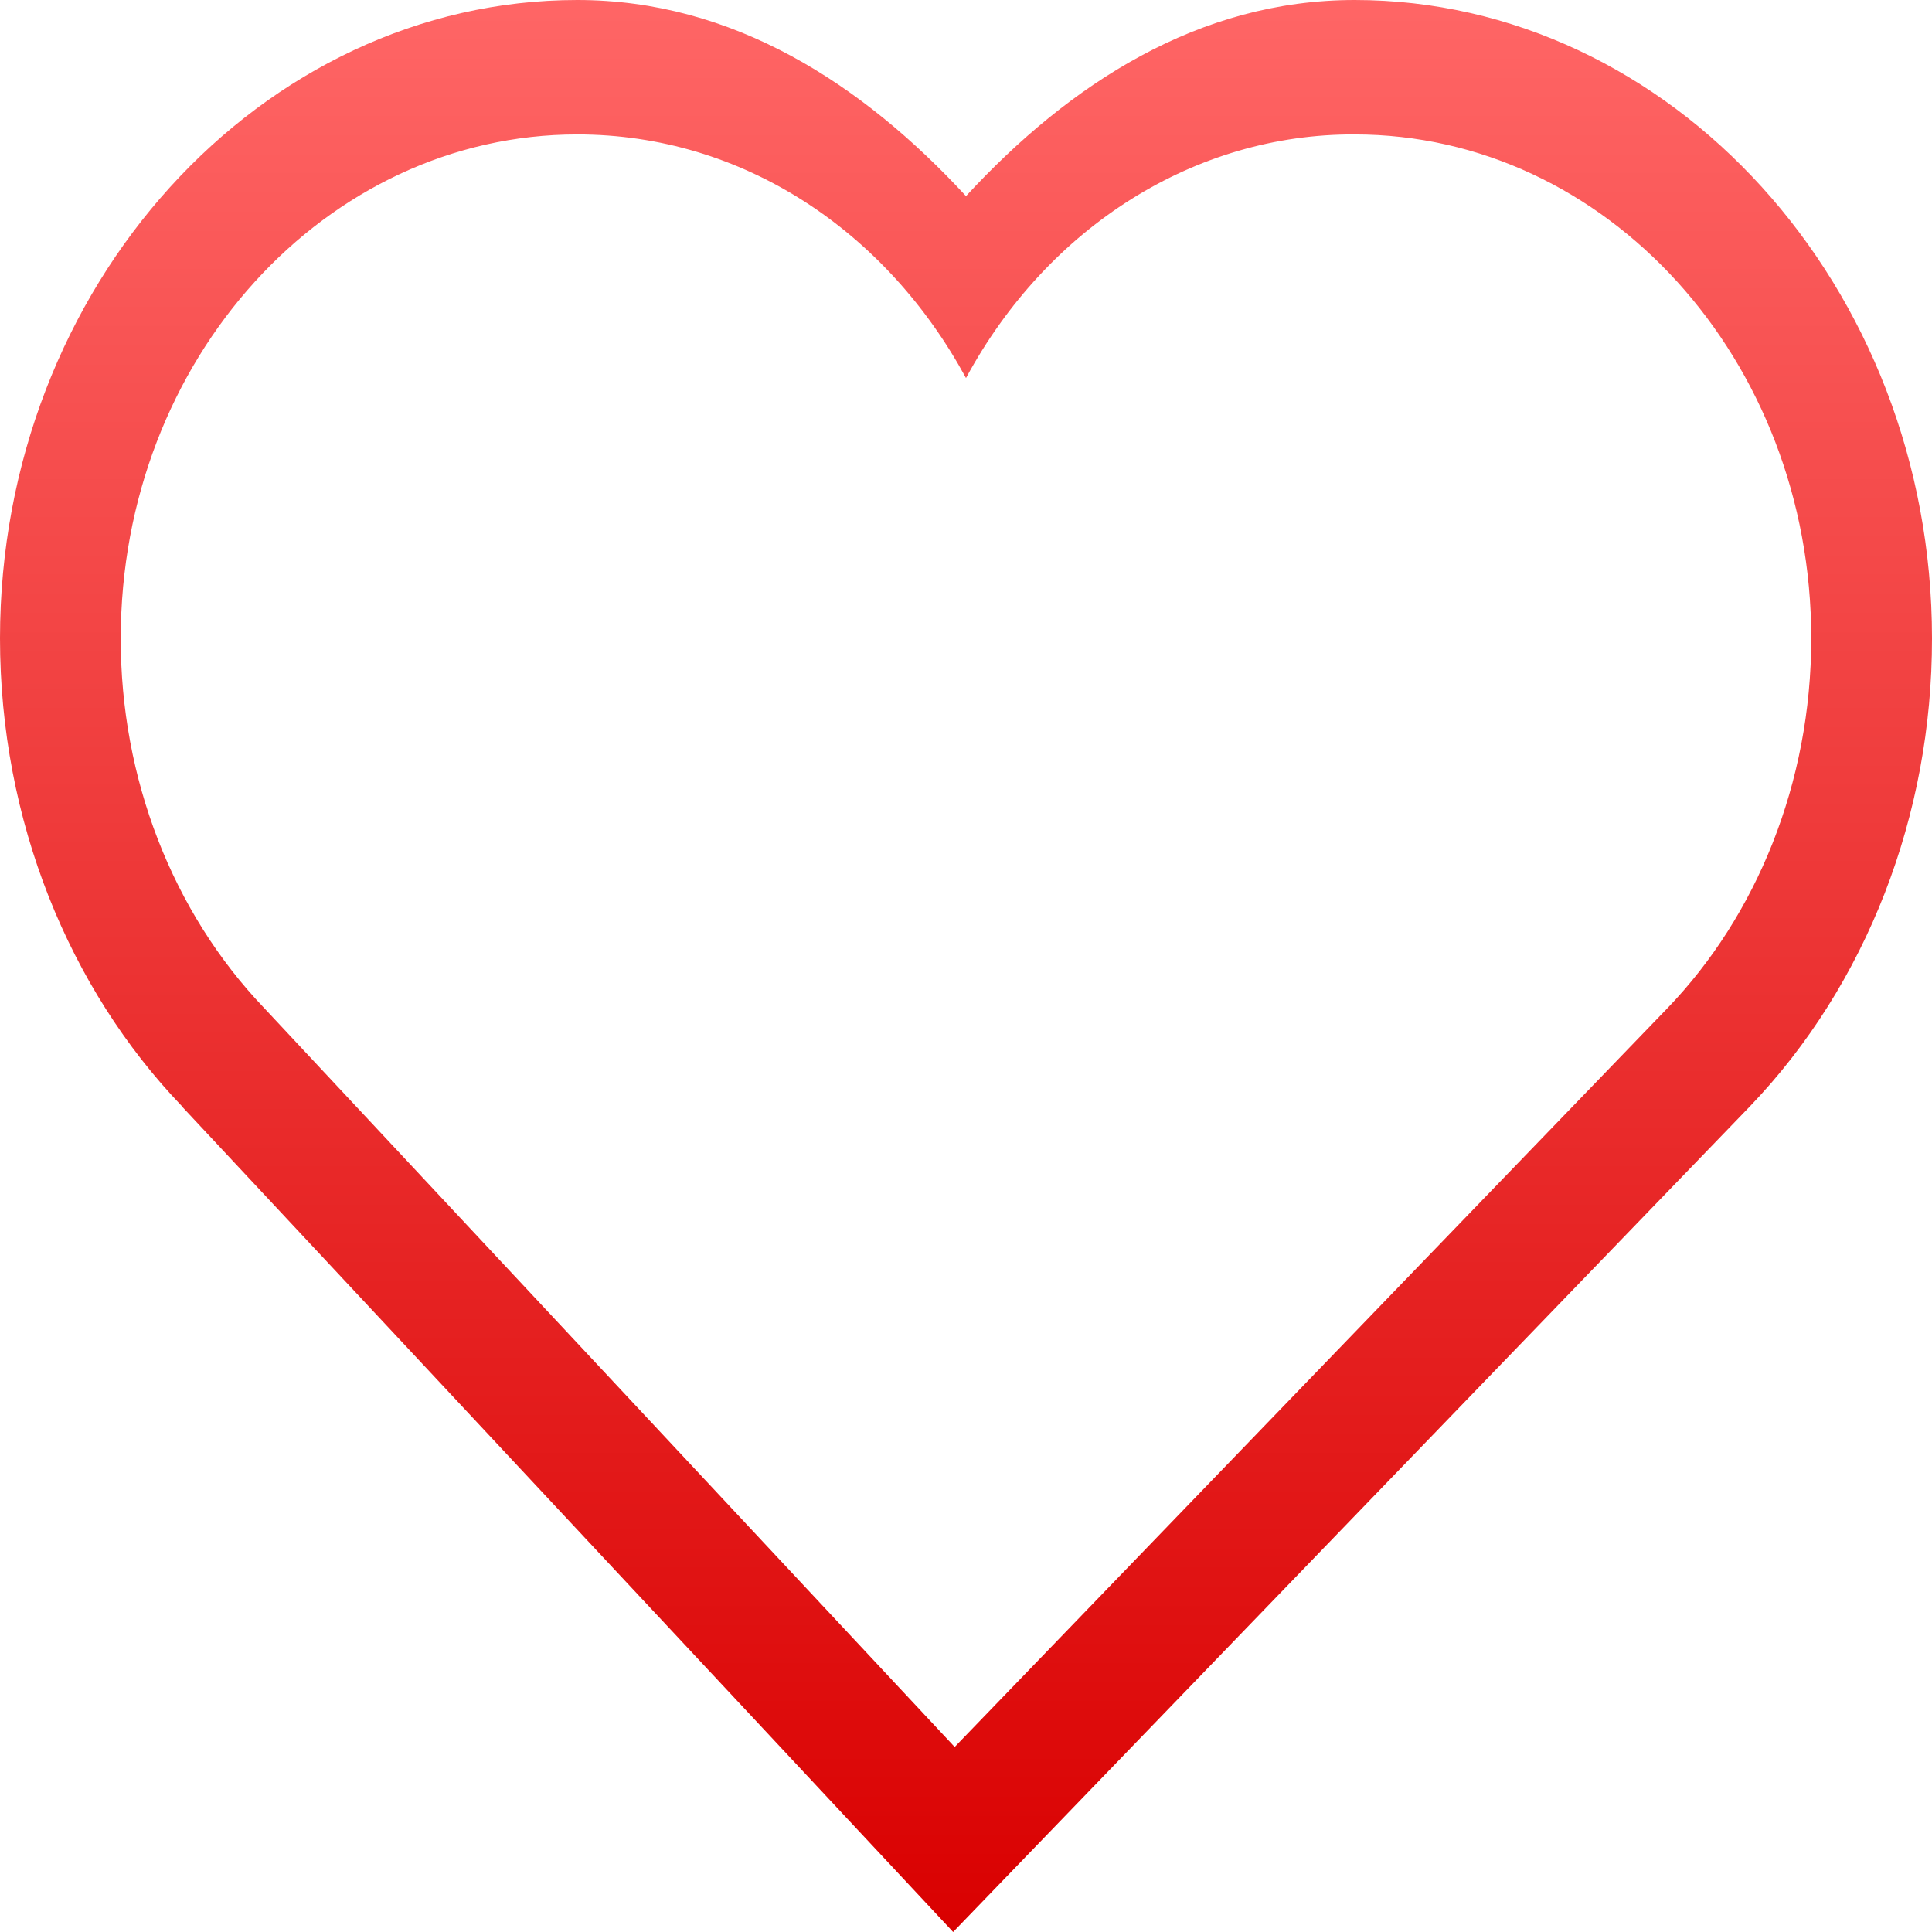 <svg xmlns="http://www.w3.org/2000/svg" xmlns:xlink="http://www.w3.org/1999/xlink" width="64" height="64" viewBox="0 0 64 64" version="1.1">
<defs>
<linearGradient id="linear0" gradientUnits="userSpaceOnUse" x1="0" y1="0" x2="0" y2="1" gradientTransform="matrix(64,0,0,64,0,0)">
<stop offset="0" style="stop-color:#ff6666;stop-opacity:1;"/>
<stop offset="1" style="stop-color:#d90000;stop-opacity:1;"/>
</linearGradient>
</defs>
<g id="surface1">
<path style=" stroke:none;fill-rule:nonzero;fill:url(#linear0);" d="M 19.125 0 C 8.652 0 0 9.477 0 21.145 C 0 27.199 2.301 32.754 6.016 36.633 L 6.016 36.641 L 31.574 64 L 57.977 36.641 C 61.824 32.625 64.008 27.016 64 21.145 C 64 9.477 55.348 0 44.875 0 C 39.715 0 35.438 2.77 32 6.496 C 28.559 2.77 24.281 0 19.125 0 Z M 19.125 4.453 C 24.613 4.453 29.363 7.66 32 12.523 C 34.715 7.496 39.605 4.43 44.875 4.453 C 53.203 4.453 60 11.906 60 21.145 C 60 25.953 58.176 30.336 55.246 33.387 L 31.625 57.871 L 8.746 33.387 C 5.711 30.211 3.992 25.781 4 21.145 C 4 11.906 10.801 4.453 19.125 4.453 Z M 19.125 4.453 "/>
</g>
</svg>
